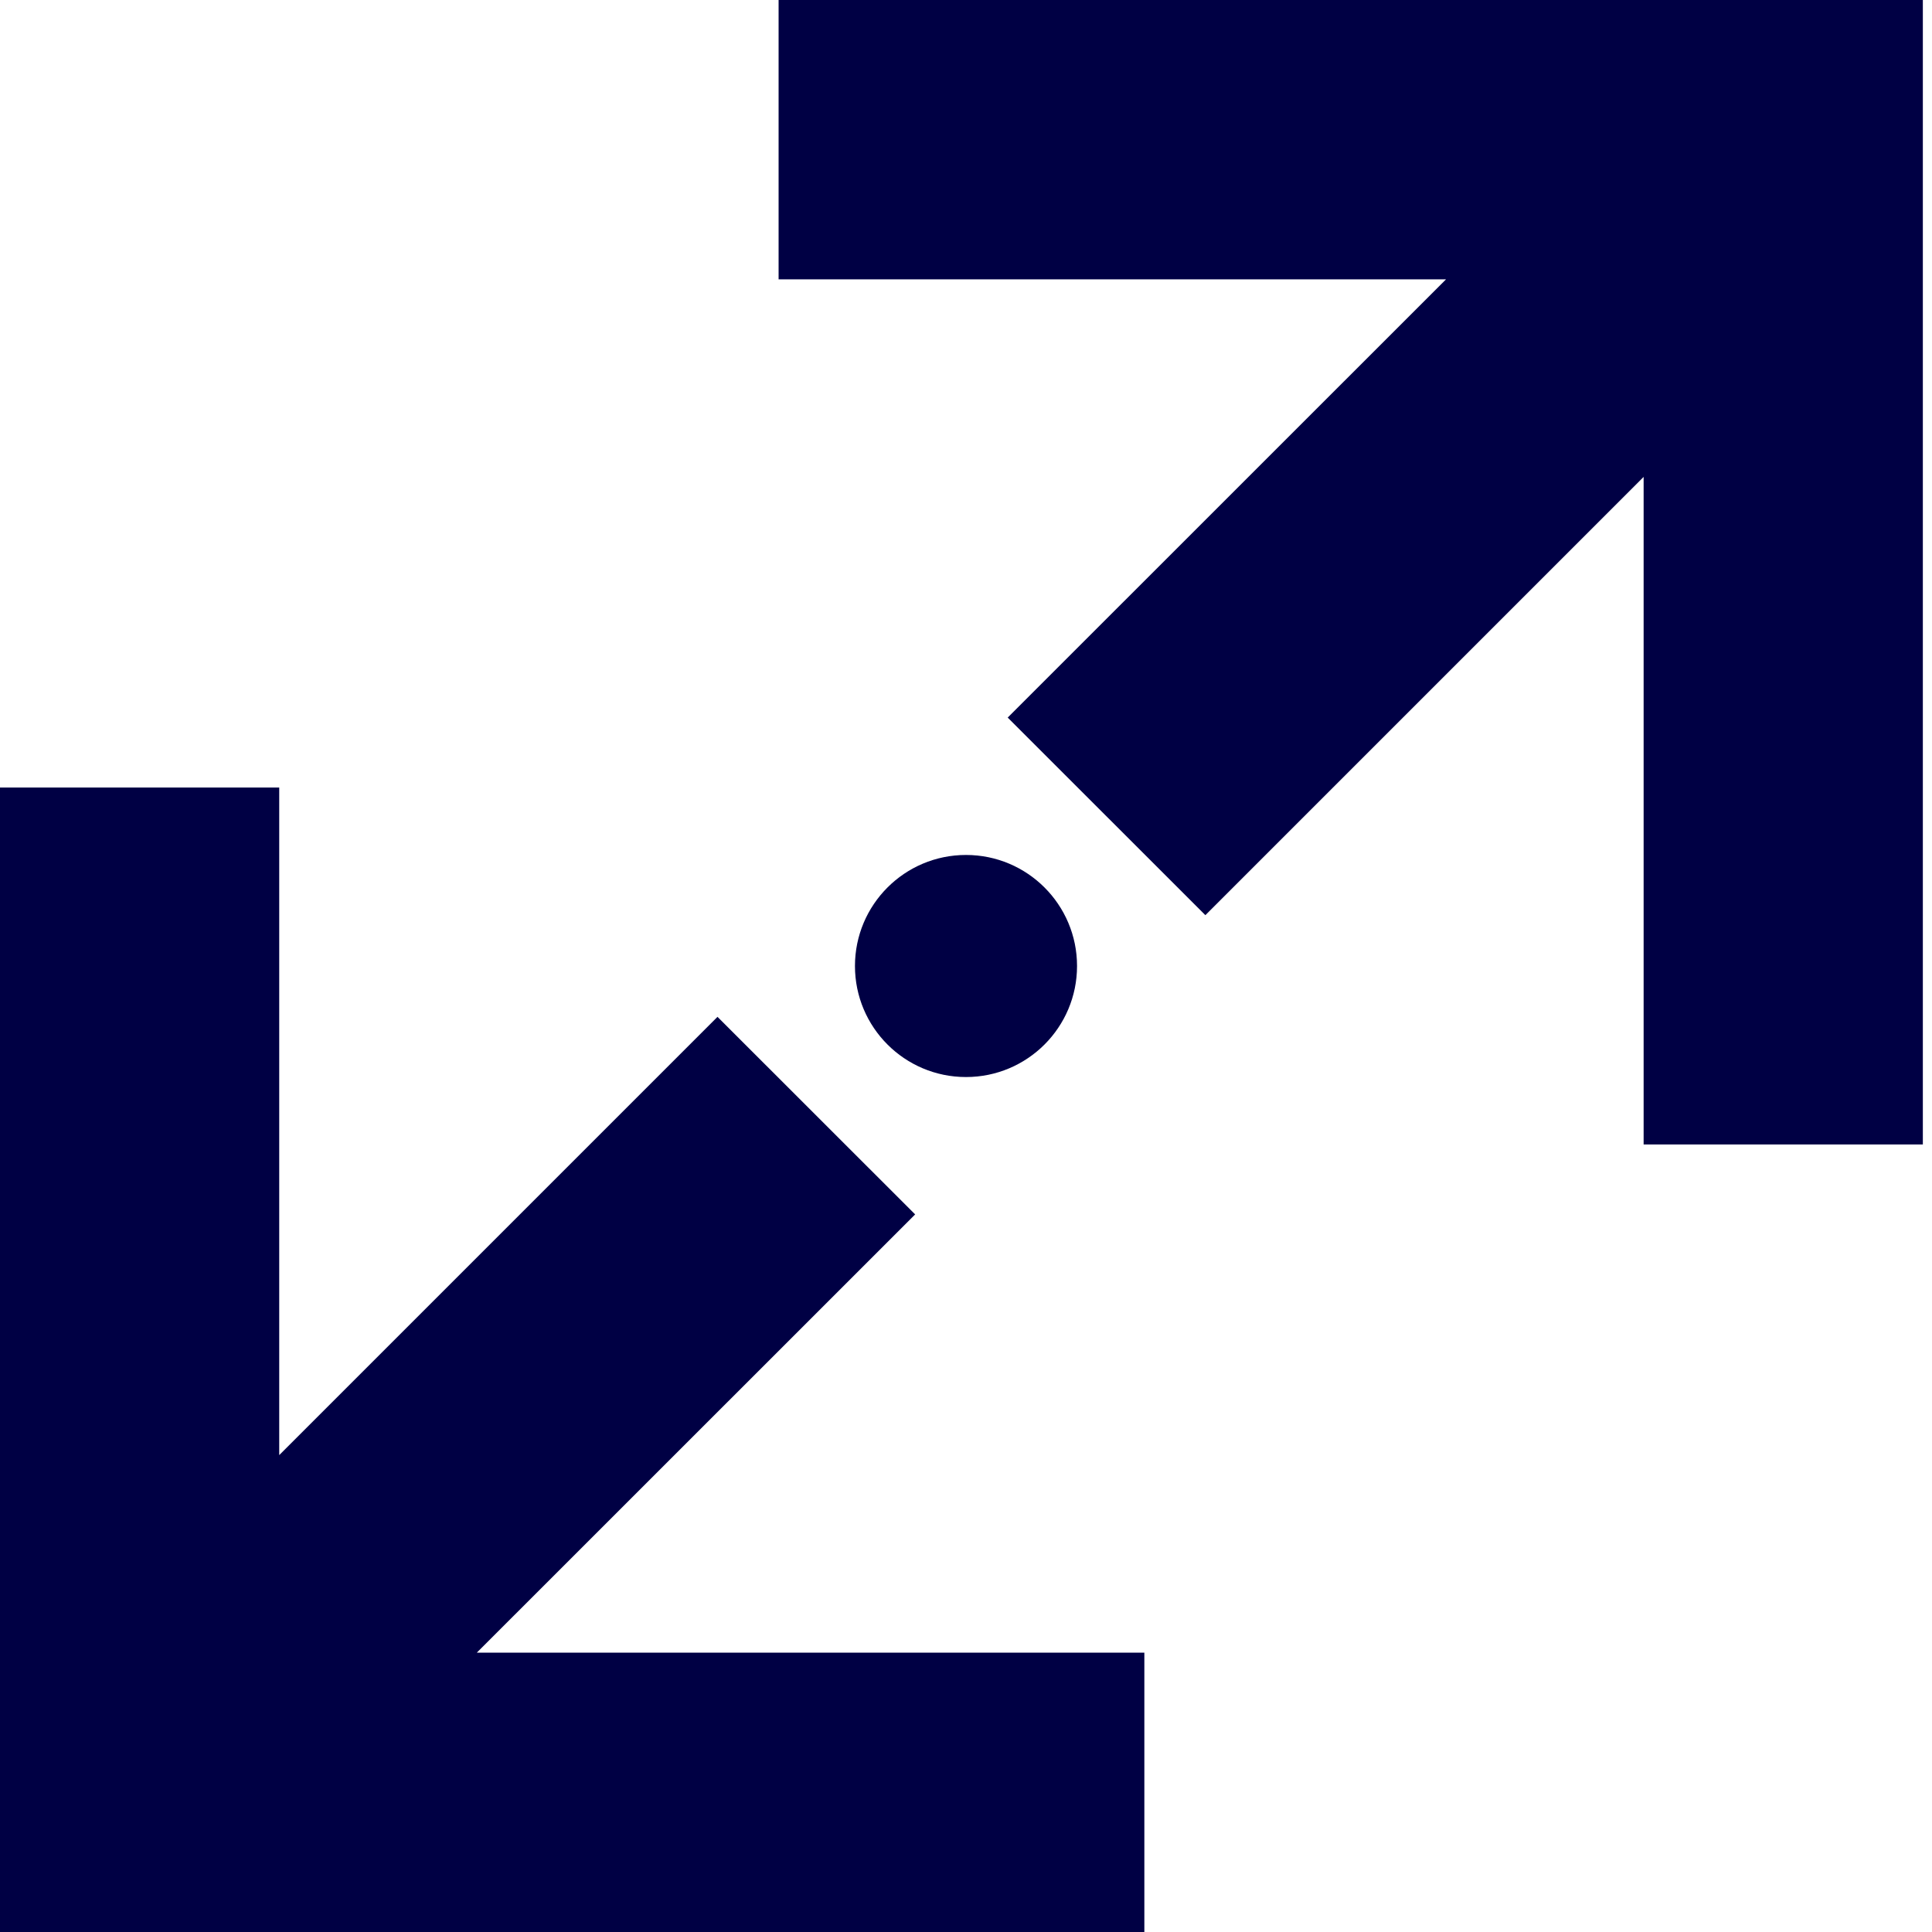 <svg xmlns="http://www.w3.org/2000/svg" viewBox="0 0 19 19"><style>*{fill:#004;}</style><path d="M7.657 0v2.747h6.564L9.91 7.057 11.854 9l4.31-4.31v6.565h2.746V0H7.657Zm3.597 19v-2.747H4.689L9 11.943 7.056 10l-4.31 4.31V7.745H0V19h11.254Z"/><circle cx="9.5" cy="9.5" r="1.092"/></svg>